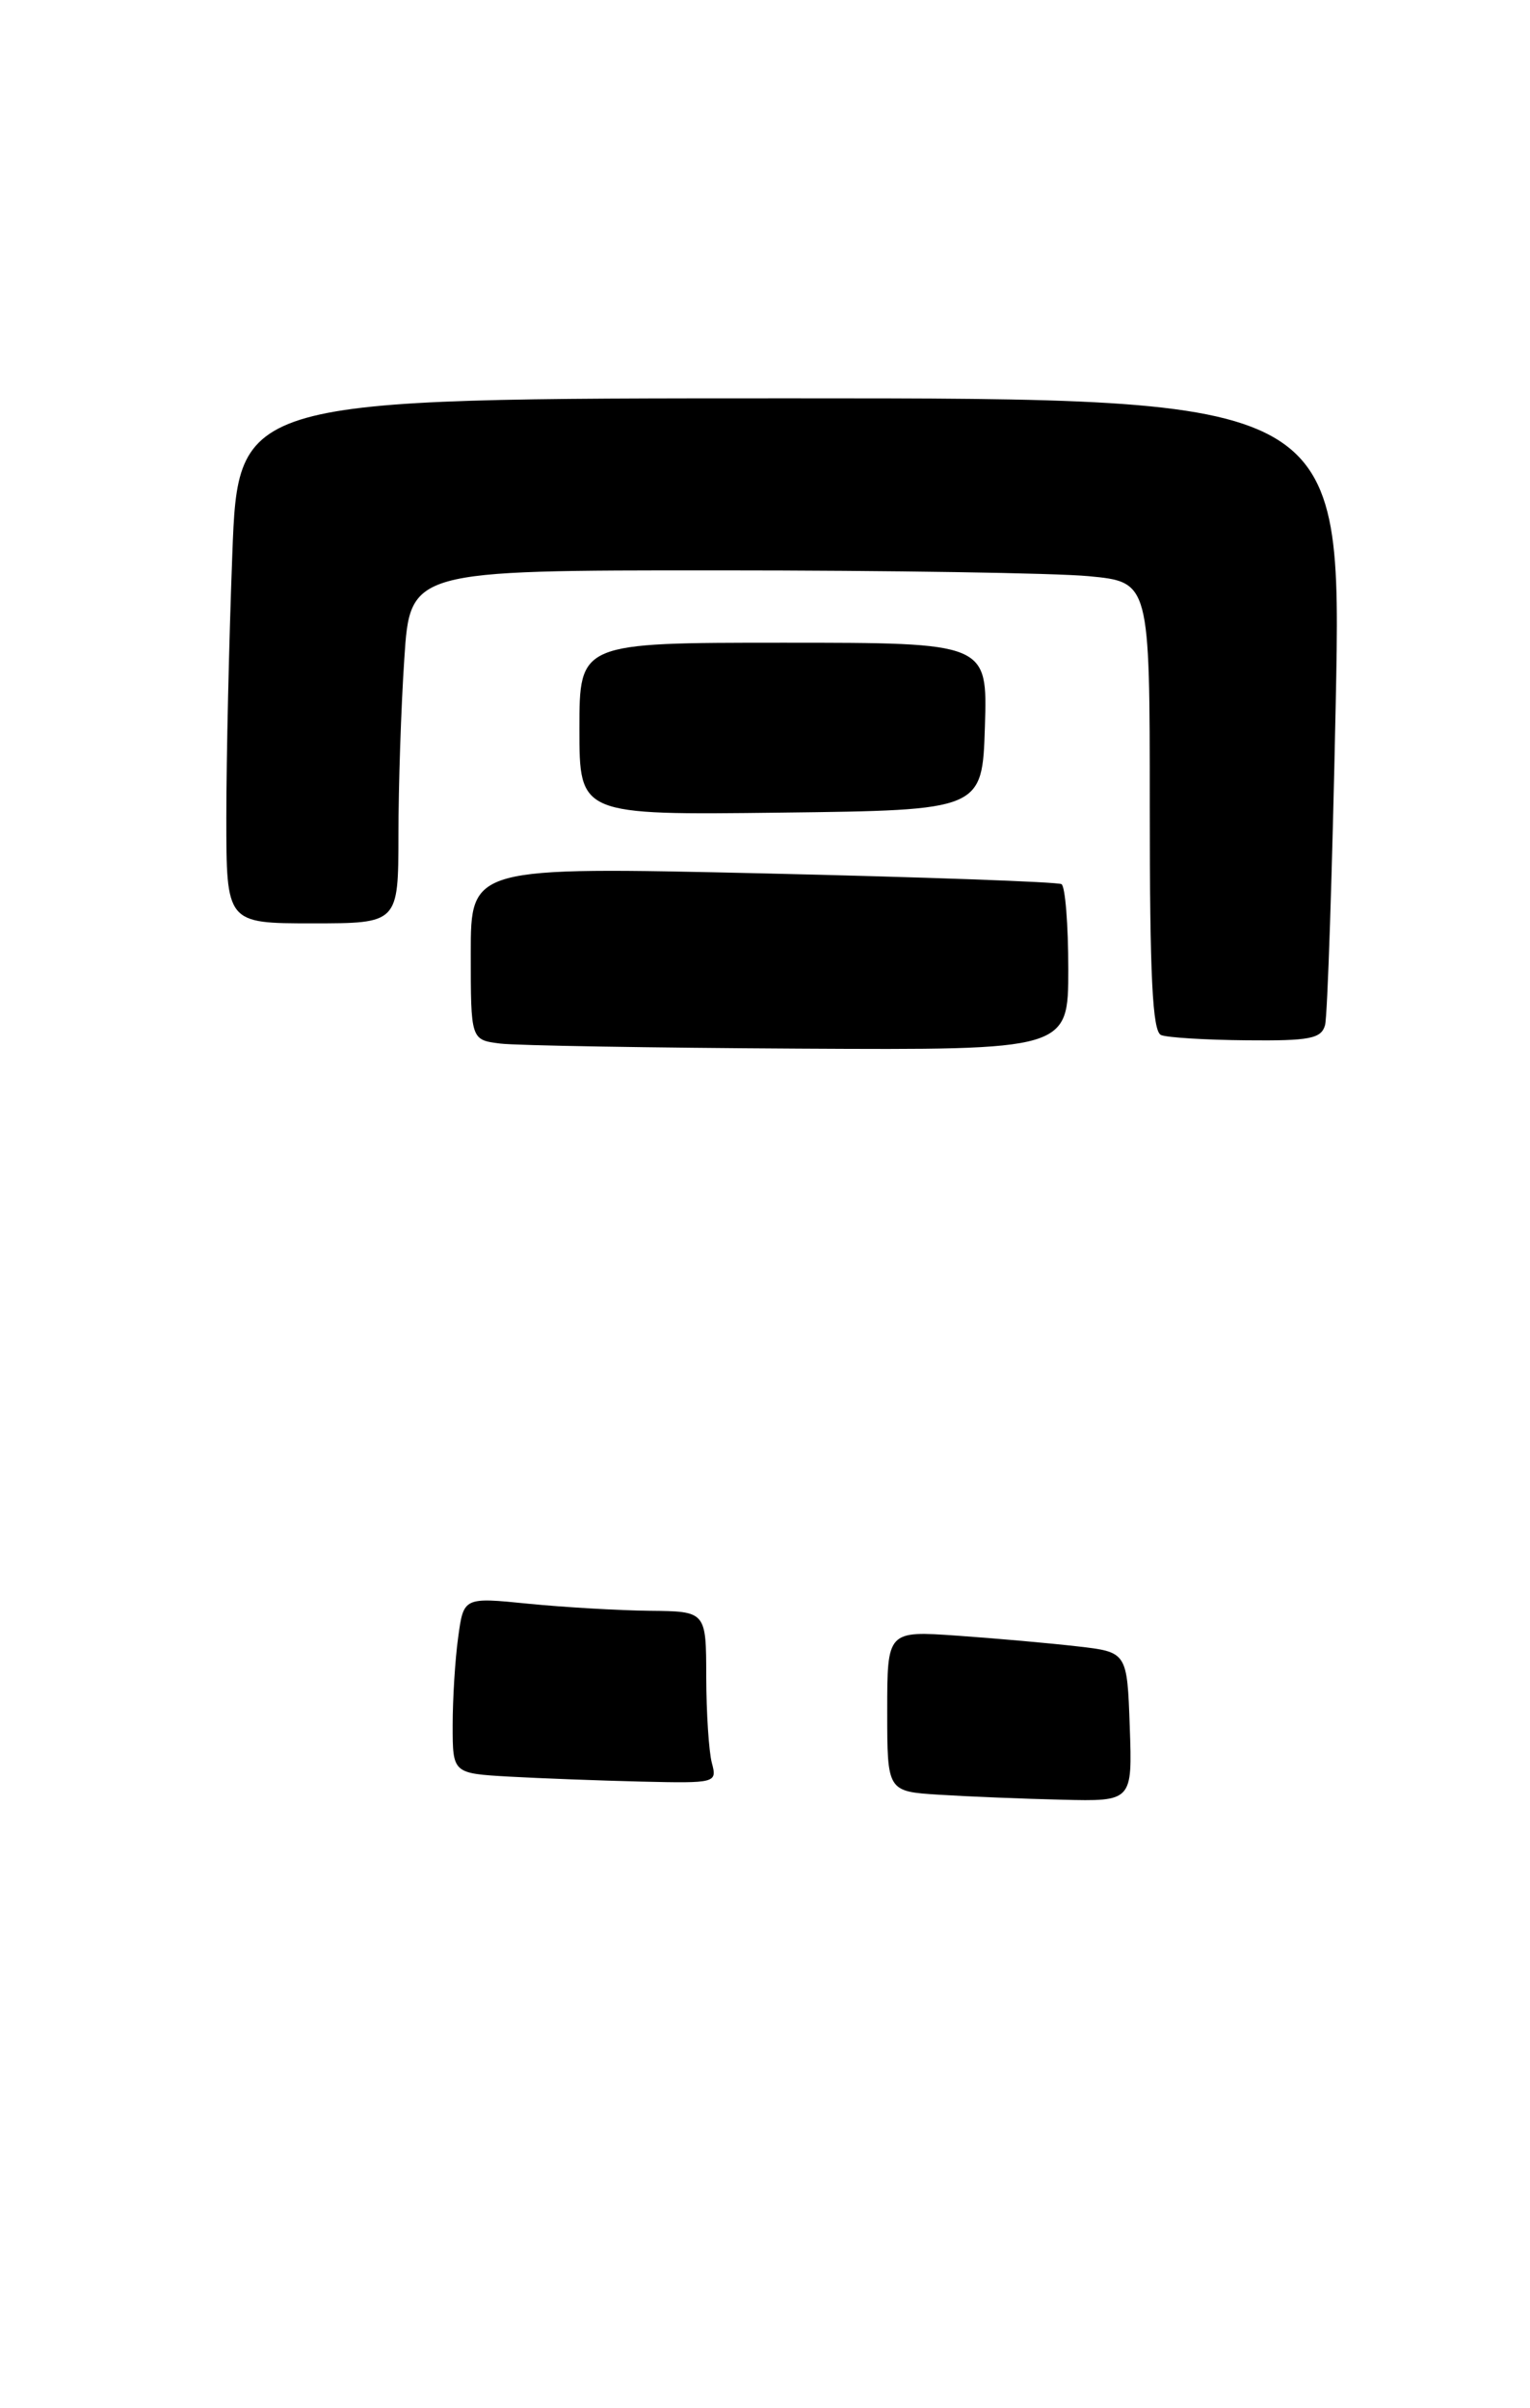 <?xml version="1.0" encoding="UTF-8" standalone="no"?>
<!DOCTYPE svg PUBLIC "-//W3C//DTD SVG 1.1//EN" "http://www.w3.org/Graphics/SVG/1.1/DTD/svg11.dtd" >
<svg xmlns="http://www.w3.org/2000/svg" xmlns:xlink="http://www.w3.org/1999/xlink" version="1.1" viewBox="0 0 169 266">
 <g >
 <path fill="currentColor"
d=" M 118.00 107.06 C 118.00 102.14 117.66 97.92 117.25 97.67 C 116.84 97.42 101.99 96.89 84.25 96.48 C 52.00 95.75 52.00 95.75 52.00 105.31 C 52.00 114.87 52.00 114.87 55.25 115.28 C 57.04 115.50 71.89 115.75 88.25 115.84 C 118.00 116.00 118.00 116.00 118.00 107.06 Z  M 146.36 113.25 C 146.63 112.29 147.16 96.31 147.54 77.75 C 148.23 44.00 148.23 44.00 87.27 44.00 C 26.31 44.00 26.31 44.00 25.66 61.25 C 25.30 70.74 25.00 83.79 25.00 90.25 C 25.00 102.00 25.00 102.00 34.50 102.00 C 44.00 102.00 44.00 102.00 44.01 92.25 C 44.01 86.89 44.30 78.11 44.66 72.75 C 45.30 63.00 45.30 63.00 79.40 63.01 C 98.16 63.01 116.54 63.30 120.25 63.65 C 127.00 64.29 127.00 64.29 127.00 89.06 C 127.00 107.94 127.30 113.95 128.25 114.34 C 128.94 114.62 133.18 114.88 137.68 114.92 C 144.66 114.99 145.94 114.74 146.36 113.25 Z  M 108.79 80.25 C 109.08 71.00 109.08 71.00 86.54 71.00 C 64.00 71.00 64.00 71.00 64.00 80.52 C 64.00 90.04 64.00 90.04 86.25 89.77 C 108.50 89.50 108.50 89.50 108.79 80.25 Z  M 103.75 198.26 C 98.00 197.90 98.00 197.90 98.00 189.03 C 98.00 180.15 98.00 180.15 105.75 180.69 C 110.01 180.99 115.97 181.52 119.00 181.87 C 124.50 182.50 124.50 182.50 124.79 190.75 C 125.08 199.00 125.08 199.00 117.29 198.81 C 113.01 198.71 106.91 198.46 103.75 198.26 Z  M 56.25 196.26 C 50.00 195.90 50.00 195.90 50.00 190.59 C 50.00 187.67 50.27 183.29 50.61 180.86 C 51.21 176.44 51.21 176.44 58.36 177.16 C 62.29 177.55 68.31 177.90 71.75 177.94 C 78.00 178.00 78.00 178.00 78.01 185.25 C 78.02 189.24 78.30 193.51 78.63 194.75 C 79.22 196.96 79.09 197.00 70.87 196.81 C 66.26 196.70 59.69 196.45 56.25 196.26 Z "/>
</g>
</svg>